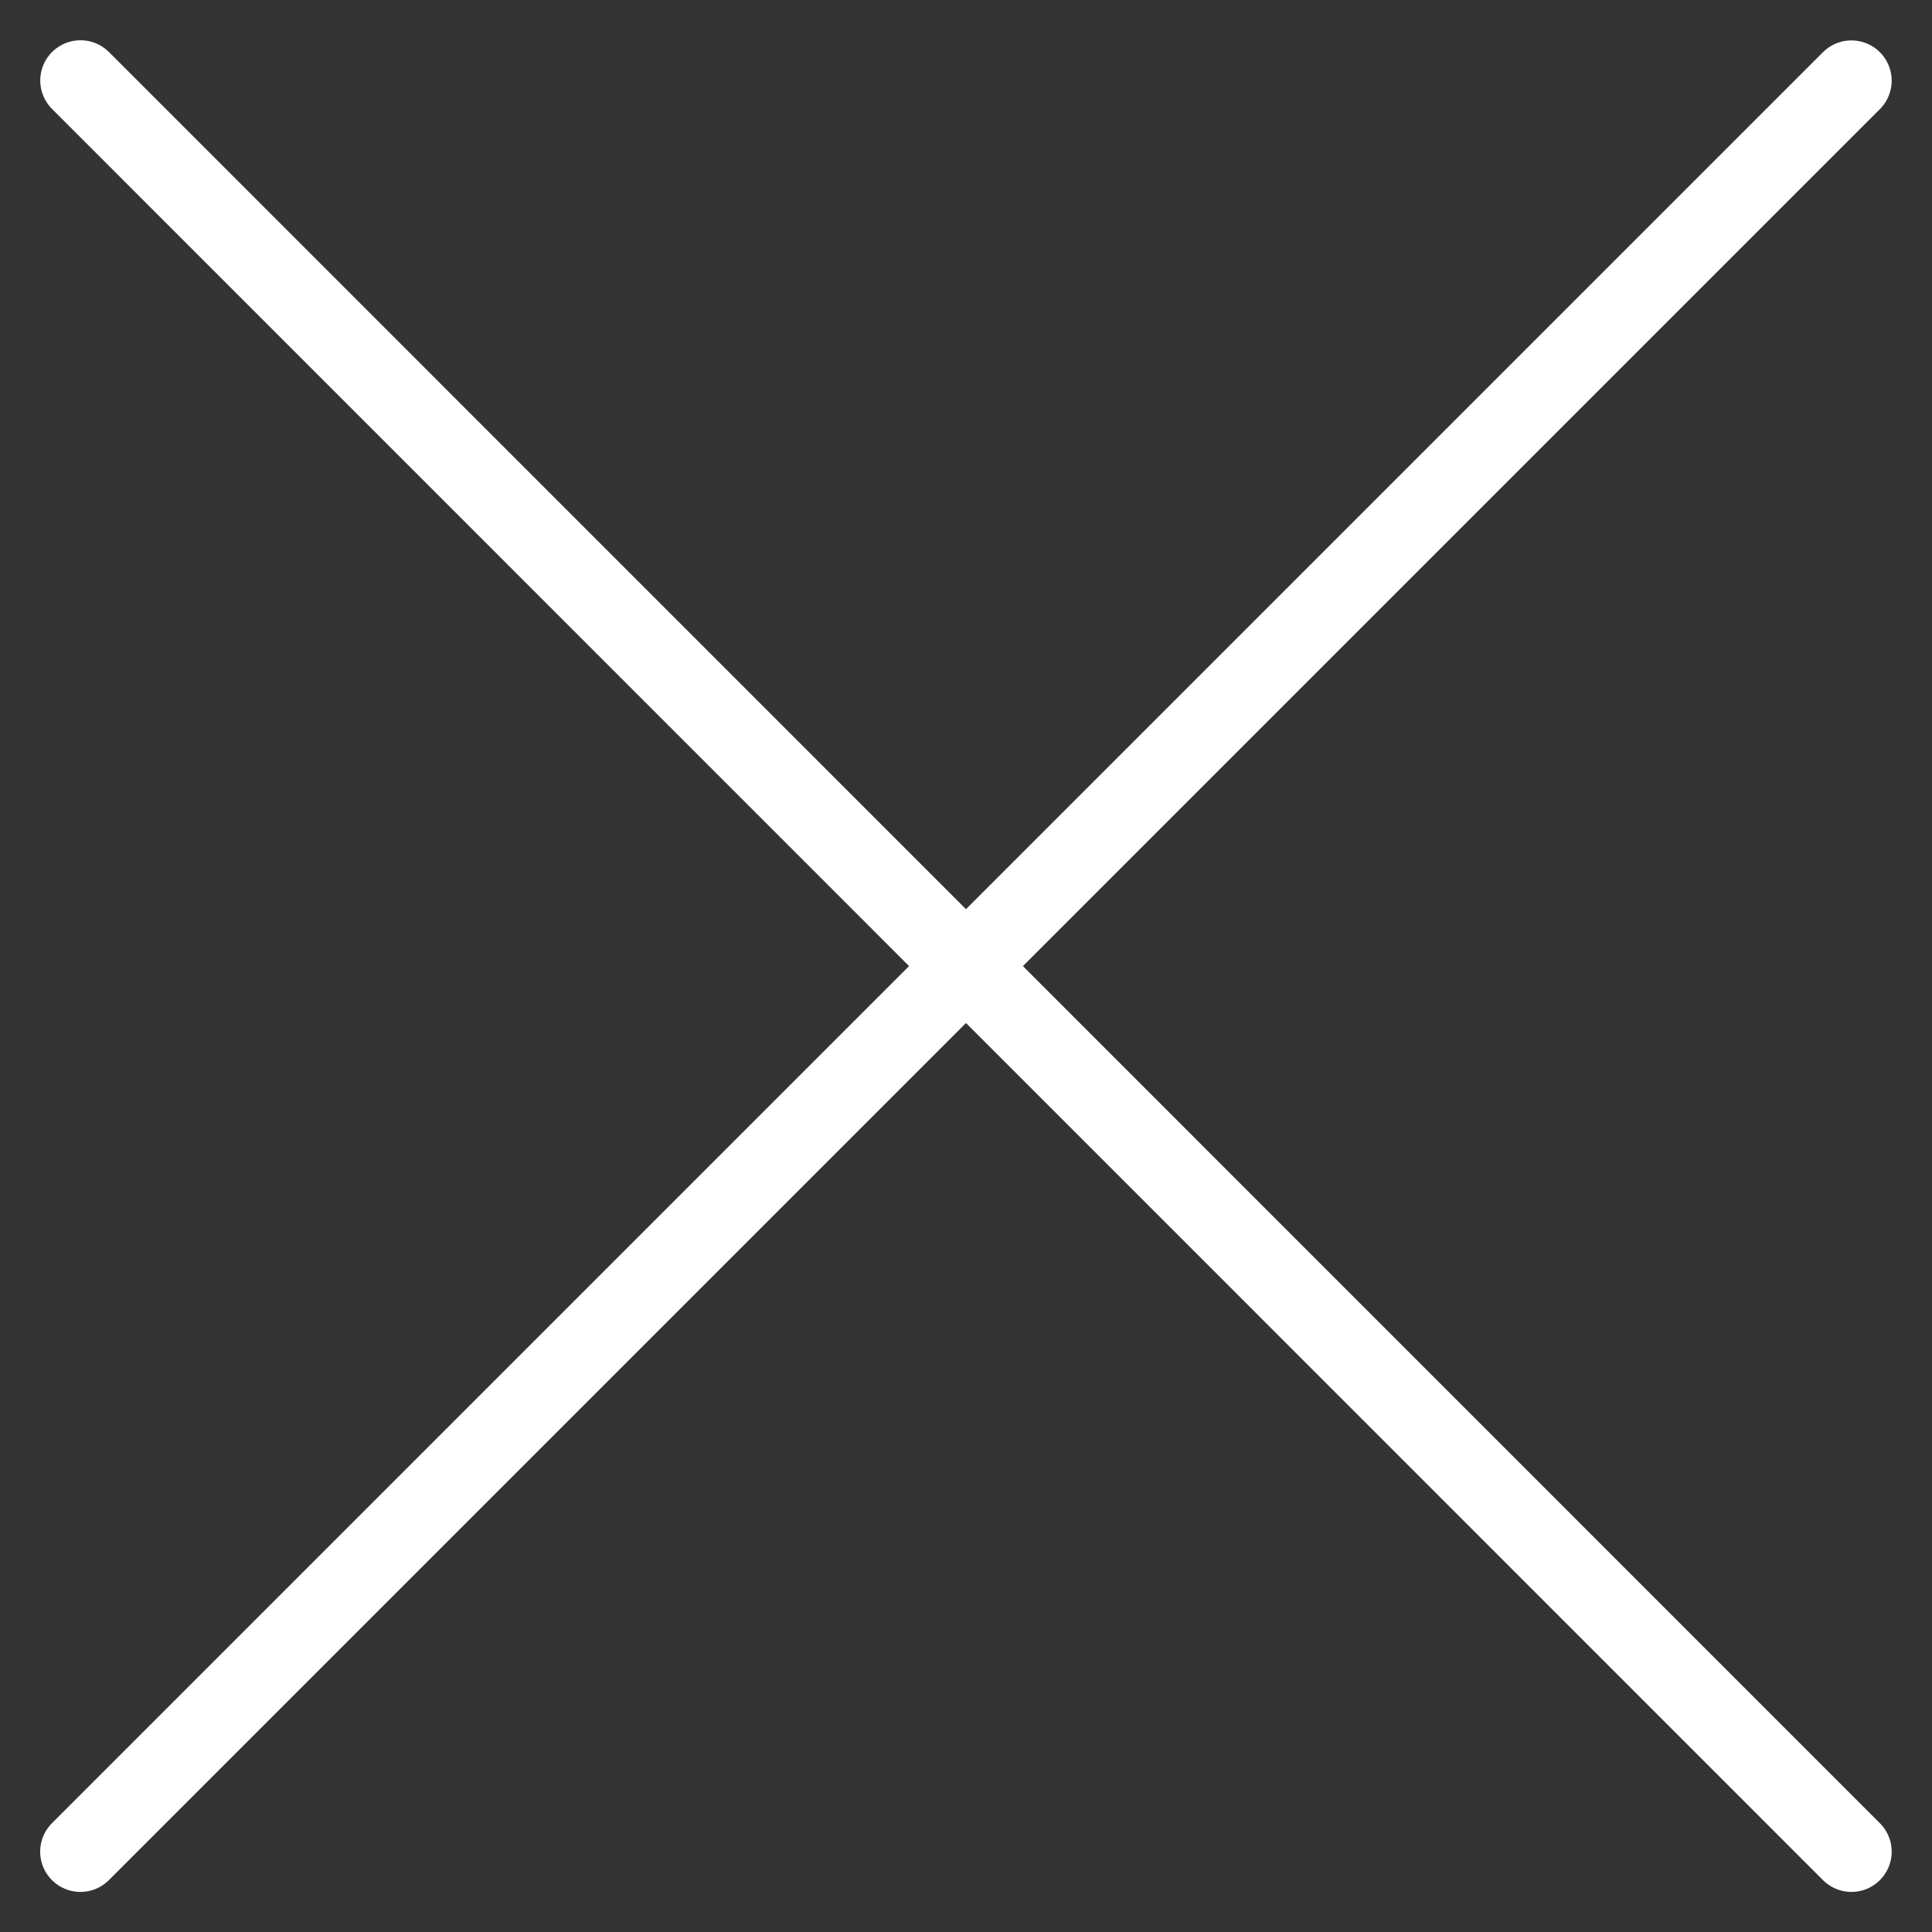 <svg width="24" height="24" viewBox="0 0 24 24" fill="none" xmlns="http://www.w3.org/2000/svg">
<rect x="0" y="0" width="24" height="24" fill="#333333" stroke="none"/>
<path d="M22.999 23.002L1 1M22.999 1.002L0.999 23.002L22.999 1.002Z" stroke="white" stroke-miterlimit="10" stroke-linecap="round" stroke-linejoin="round"/>
</svg>
